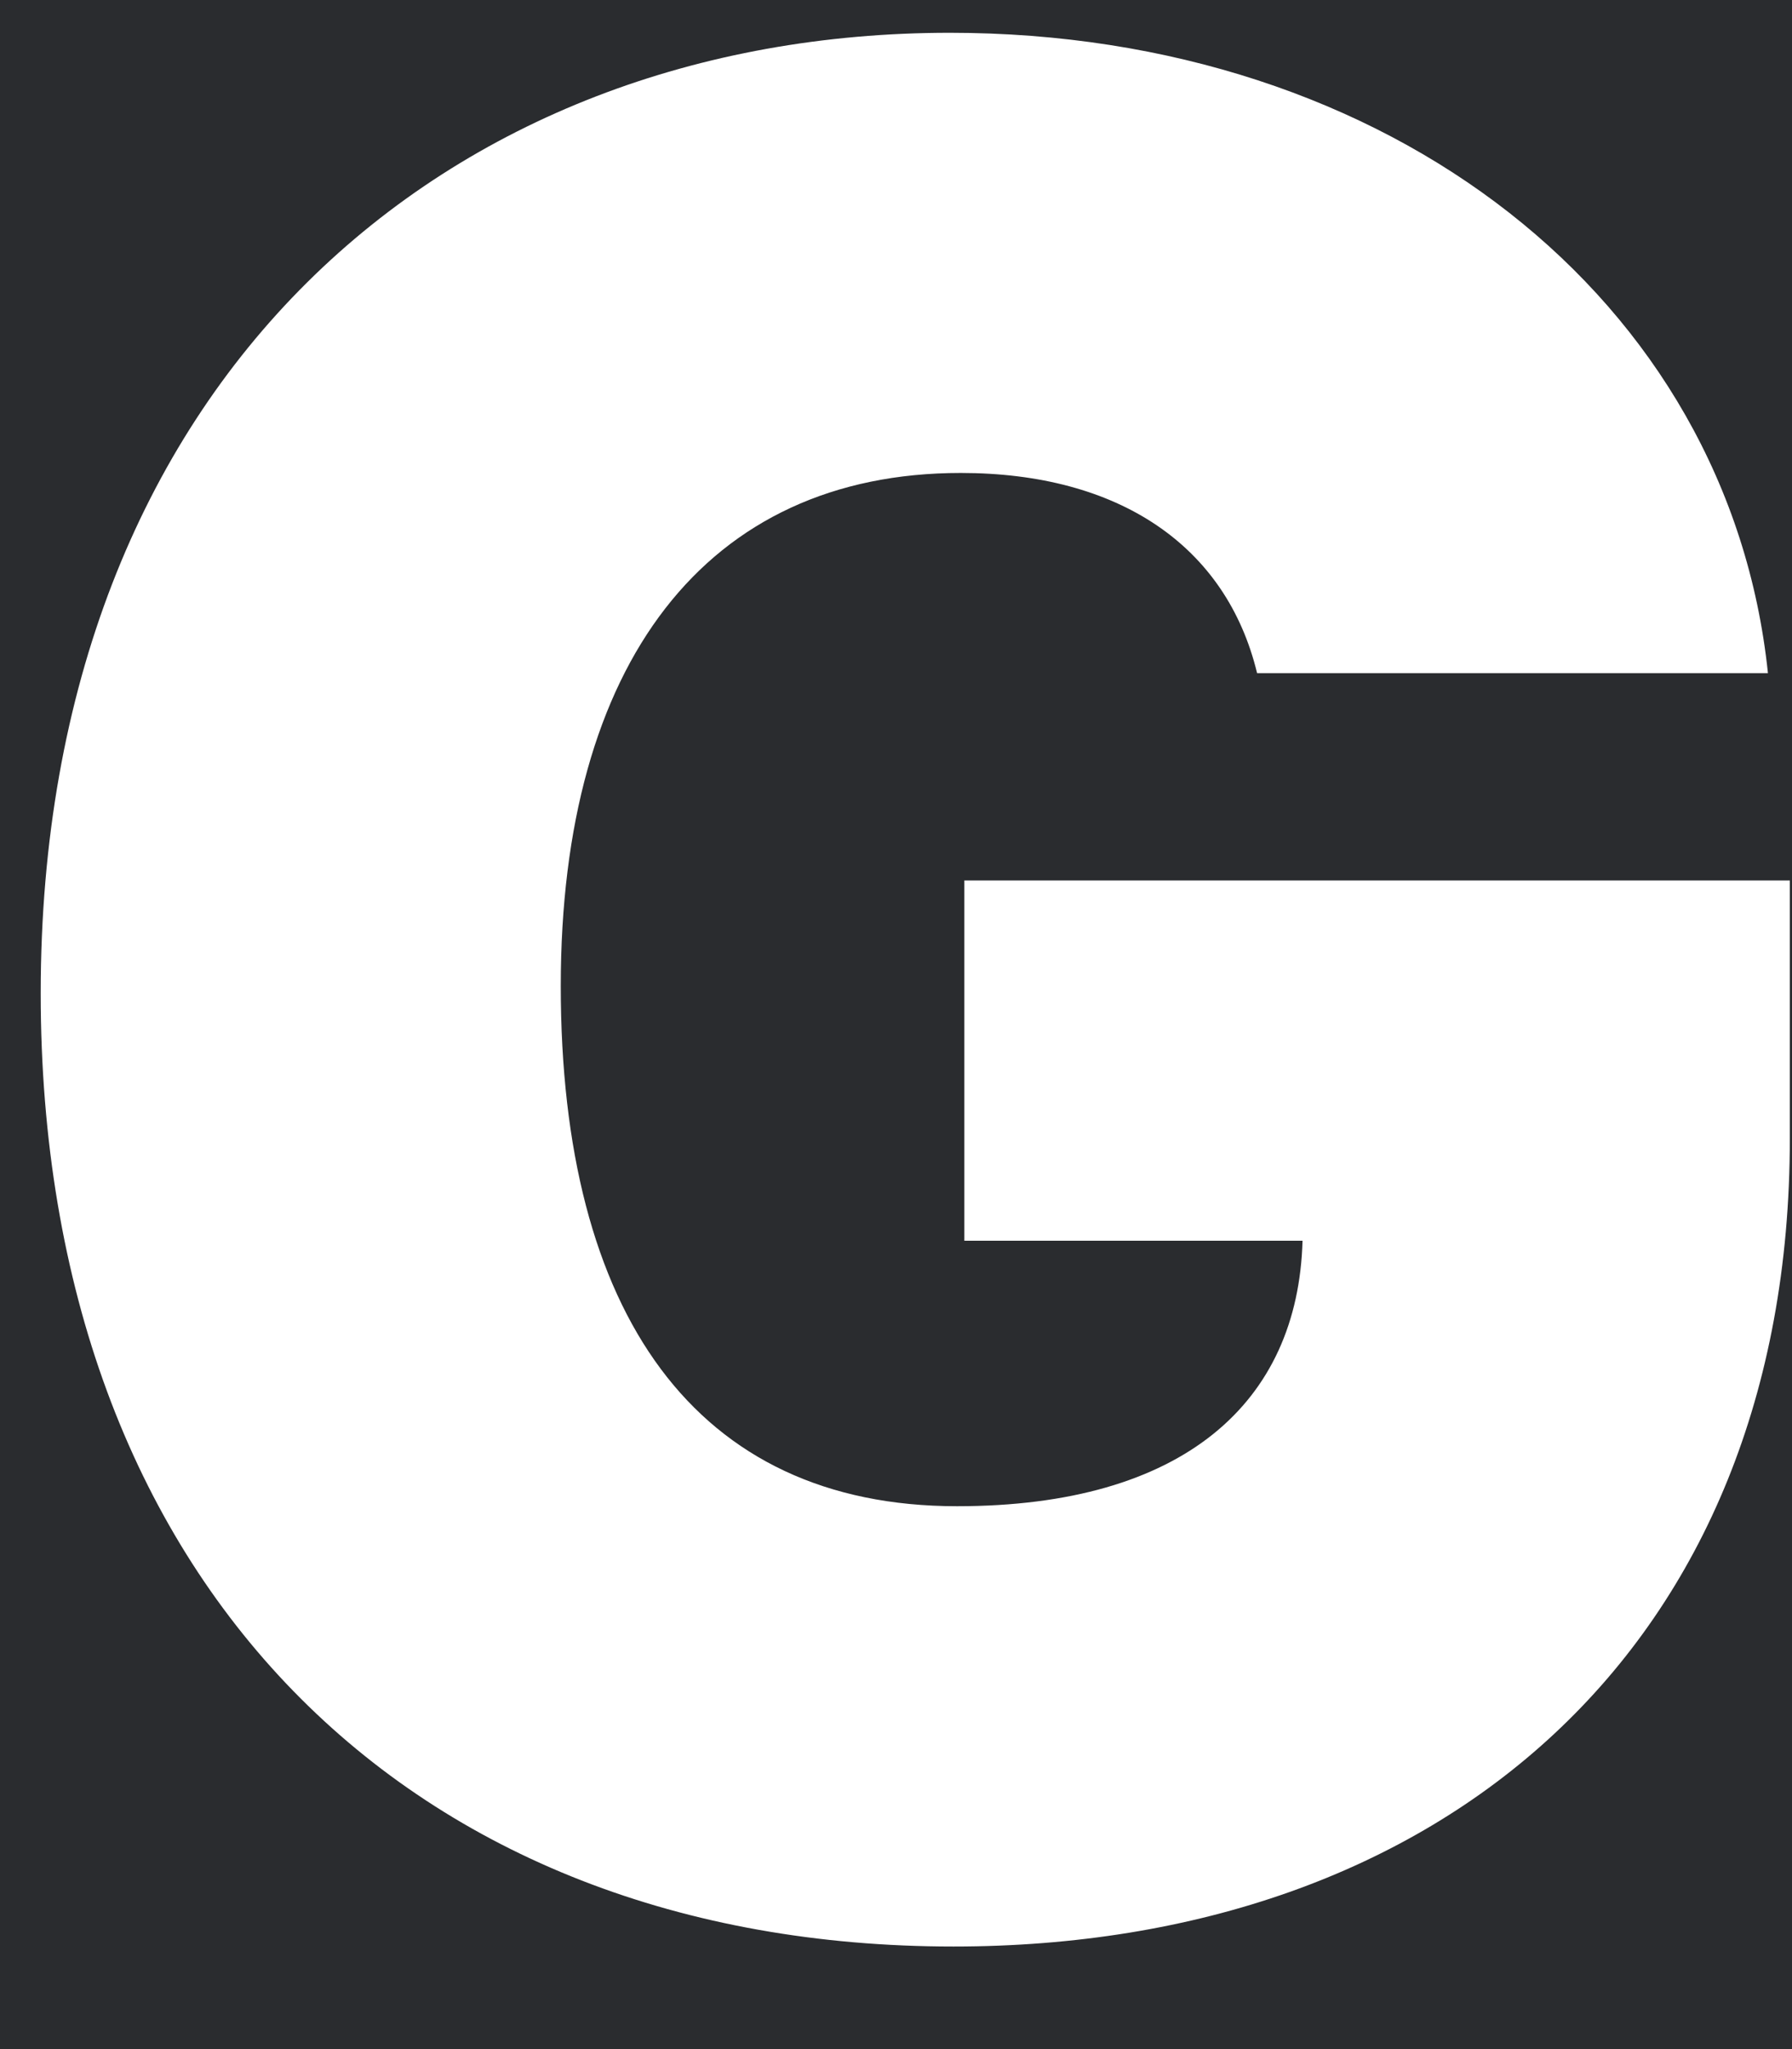 <svg width="14" height="16" viewBox="0 0 14 16" fill="none" xmlns="http://www.w3.org/2000/svg">
<rect width="14" height="16" fill="#E5E5E5"/>
<rect width="1280" height="7473" transform="translate(-681 -88)" fill="#2A2C2F"/>
<g clip-path="url(#clip0_0_1)">
<path d="M9.821 5.256H13.812C13.507 2.337 10.858 0.256 7.42 0.256C3.5 0.256 0.318 2.955 0.318 7.756C0.318 12.358 3.202 15.199 7.449 15.199C11.256 15.199 13.983 12.87 13.983 8.892V6.875H7.534V9.688H10.176C10.141 10.952 9.246 11.761 7.477 11.761C5.432 11.761 4.381 10.256 4.381 7.699C4.381 5.178 5.517 3.693 7.506 3.693C8.741 3.693 9.58 4.261 9.821 5.256Z" fill="white"/>
</g>
<defs>
<clipPath id="clip0_0_1">
<rect width="270" height="70" fill="white" transform="translate(-176 -54)"/>
</clipPath>
</defs>
</svg>
